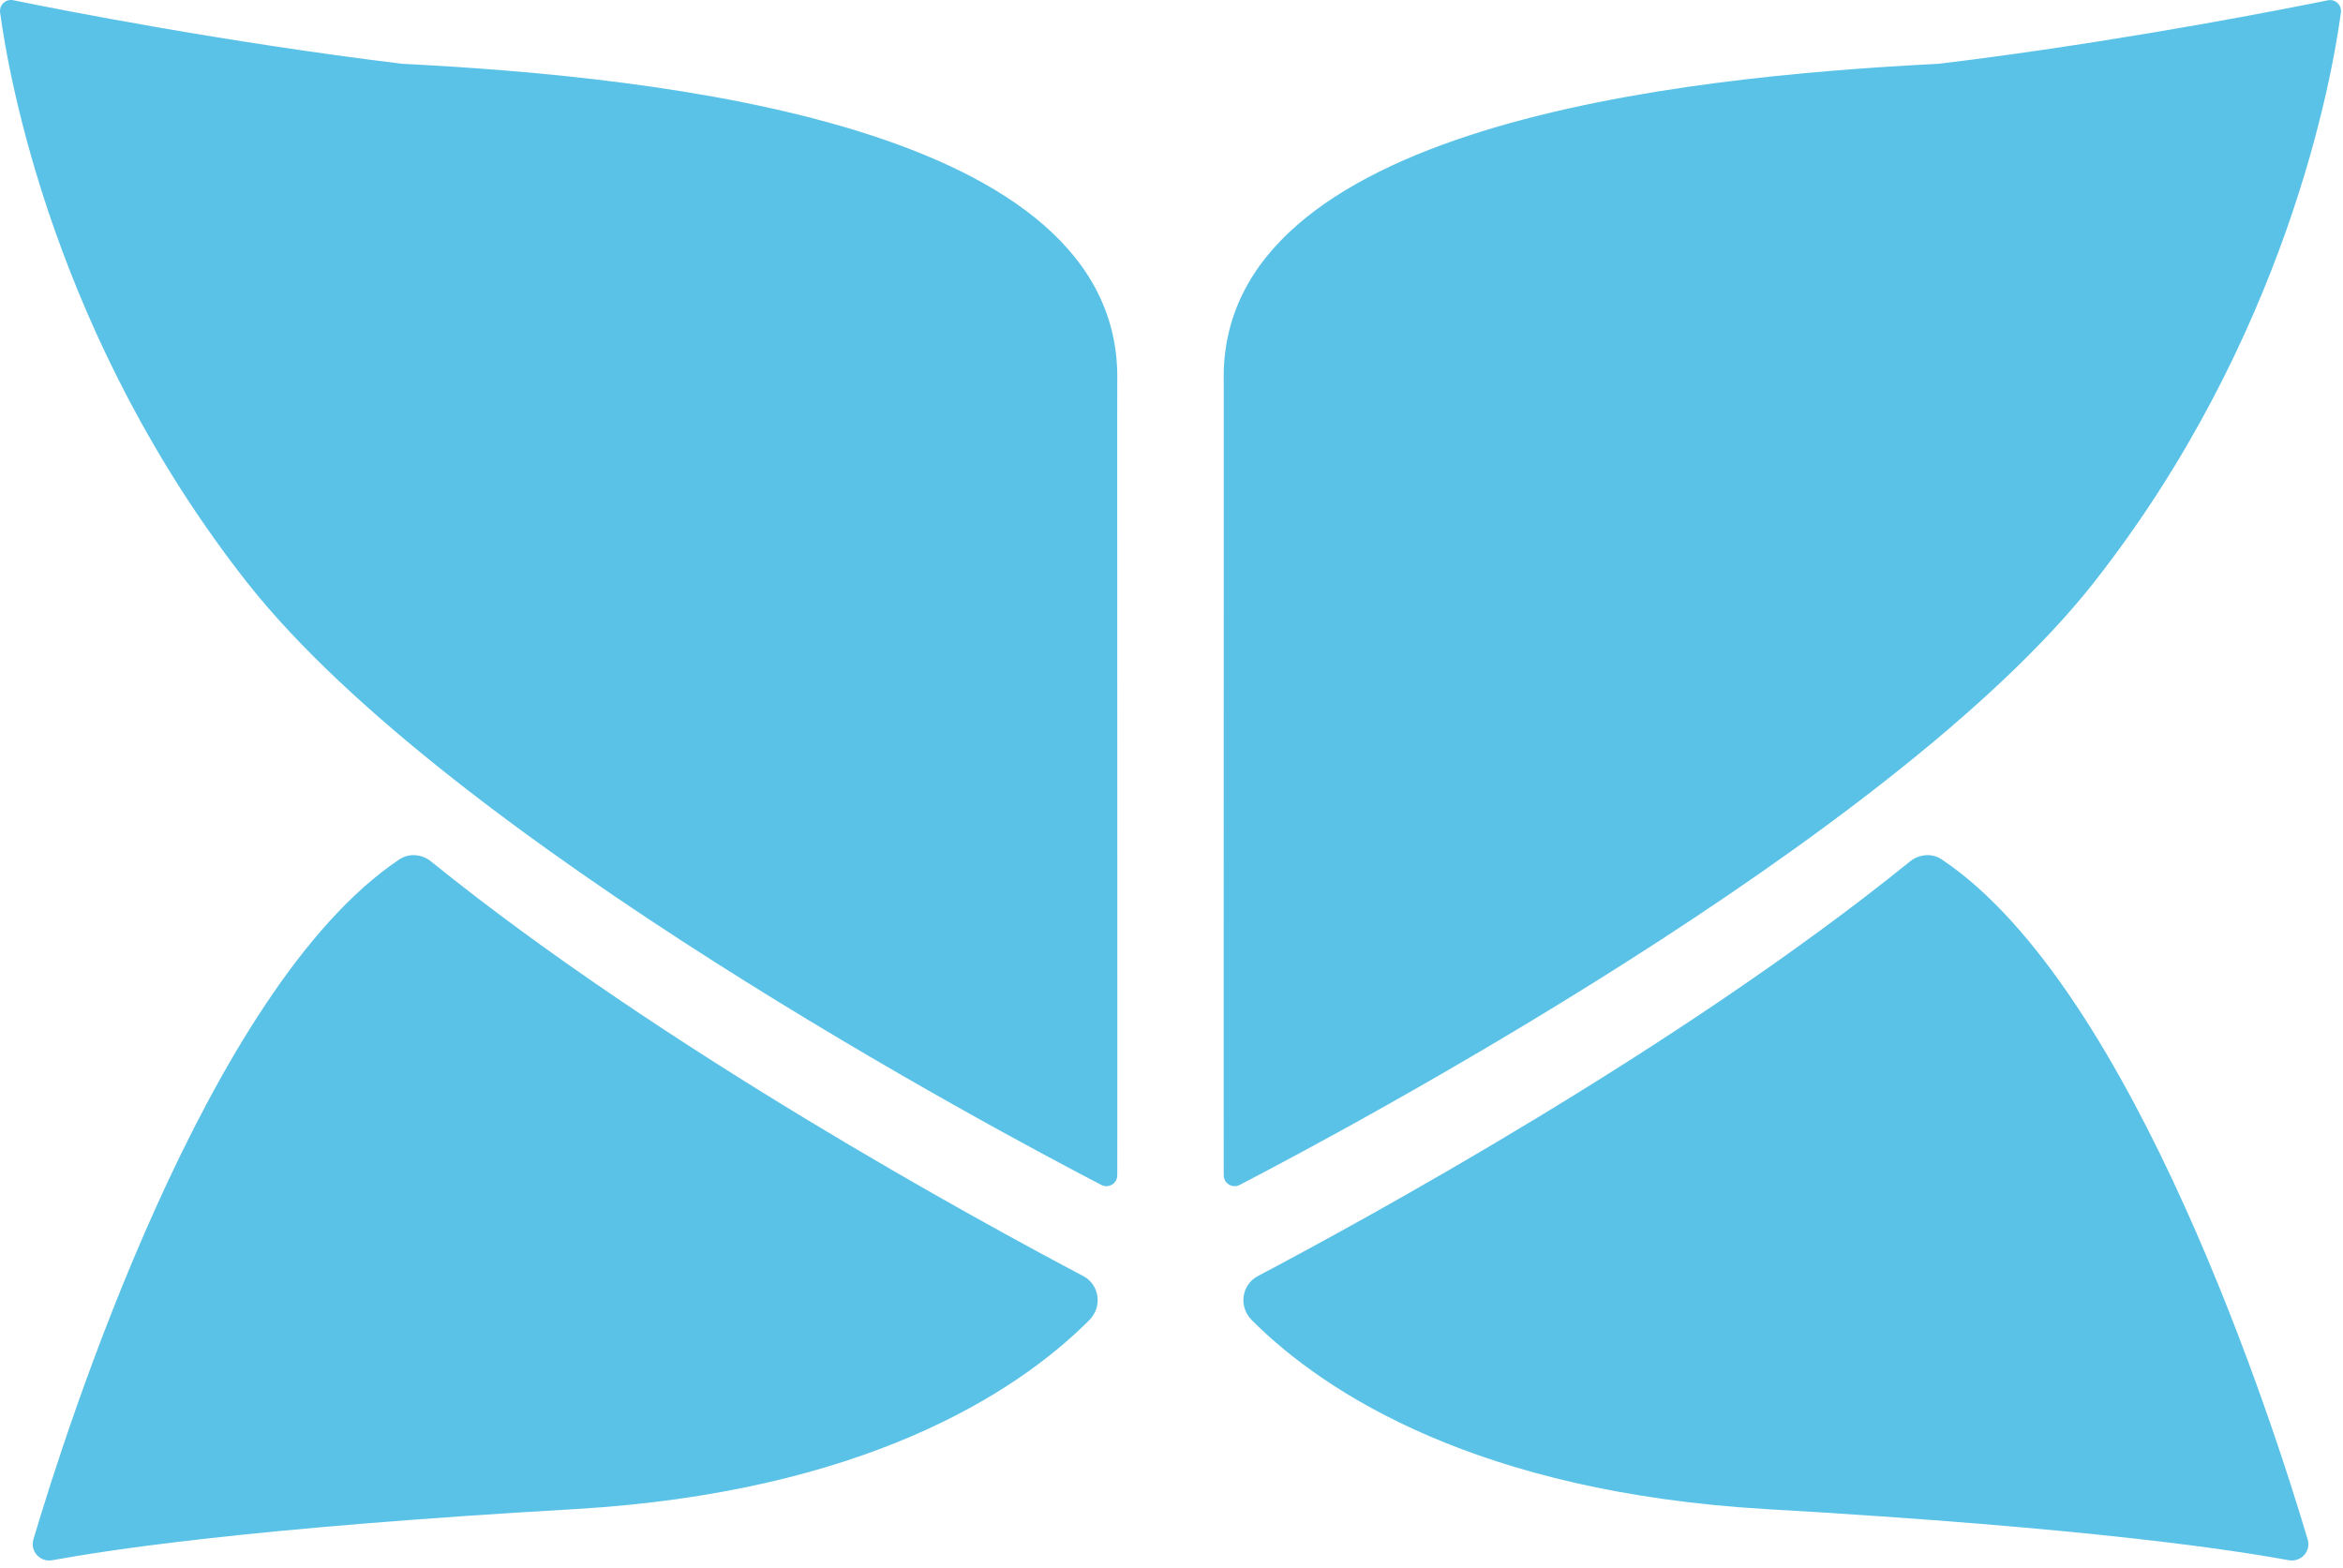 <svg xmlns="http://www.w3.org/2000/svg" width="254" height="170" viewBox="0 0 254 170"><path fill="#5BC2E7" d="M210.501,93.164 C231.411,107.144 246.661,155.044 250.171,166.884 C250.551,168.164 249.451,169.364 248.141,169.134 C242.621,168.144 227.611,165.674 191.331,163.584 C160.411,161.744 143.751,151.174 135.701,143.104 C134.261,141.664 134.571,139.274 136.371,138.324 C147.551,132.424 181.981,113.684 207.061,93.384 C208.051,92.584 209.441,92.454 210.501,93.164 Z M253.771,1.364 C252.831,8.394 247.881,36.634 226.891,63.274 C204.831,91.134 145.341,122.774 134.401,128.444 C133.601,128.864 132.661,128.294 132.661,127.394 C132.66,126.488 132.659,125.287 132.658,123.836 L132.657,122.533 C132.657,122.306 132.657,122.074 132.657,121.838 L132.656,118.782 C132.656,118.51 132.656,118.234 132.656,117.954 L132.656,105.282 C132.656,104.92 132.656,104.556 132.656,104.189 L132.657,98.545 C132.657,98.16 132.657,97.773 132.657,97.386 L132.658,93.863 C132.658,93.469 132.658,93.073 132.658,92.677 L132.659,89.091 C132.659,88.691 132.659,88.29 132.659,87.889 L132.66,85.482 C132.66,85.08 132.66,84.679 132.66,84.277 L132.661,80.672 C132.661,80.272 132.661,79.873 132.661,79.475 L132.662,77.094 C132.662,76.699 132.662,76.304 132.662,75.911 L132.663,73.565 C132.663,73.177 132.663,72.79 132.663,72.404 L132.664,68.975 C132.664,68.599 132.664,68.225 132.664,67.853 L132.665,64.561 C132.665,64.202 132.665,63.846 132.665,63.492 L132.666,59.372 C132.666,59.04 132.666,58.711 132.666,58.386 L132.667,52.062 C132.667,51.787 132.667,51.517 132.667,51.251 L132.667,48.27 C132.667,48.04 132.667,47.814 132.667,47.594 L132.666,44.188 C132.666,44.032 132.666,43.881 132.666,43.736 L132.665,42.593 C132.664,41.832 132.663,41.378 132.662,41.276 L132.661,41.254 C132.181,13.534 182.111,8.334 210.181,6.914 C210.211,6.914 210.241,6.914 210.261,6.904 C211.087,6.804 211.91,6.702 212.73,6.597 L213.958,6.44 L215.18,6.279 C232.249,4.015 247.494,1.02 252.351,0.034 C253.161,-0.136 253.881,0.534 253.771,1.364 Z M43.291,93.164 C44.351,92.454 45.741,92.584 46.731,93.384 C71.811,113.684 106.241,132.424 117.421,138.324 C119.221,139.274 119.531,141.664 118.091,143.104 C110.041,151.174 93.381,161.744 62.461,163.584 C26.181,165.674 11.171,168.144 5.651,169.134 C4.341,169.364 3.241,168.164 3.621,166.884 C7.131,155.044 22.381,107.144 43.291,93.164 Z M1.431,0.024 C6.761,1.114 24.531,4.594 43.521,6.904 C43.551,6.904 43.581,6.914 43.601,6.914 C71.661,8.344 121.601,13.544 121.121,41.254 C121.12,41.254 121.119,41.614 121.118,42.286 L121.117,42.937 C121.117,43.059 121.117,43.186 121.117,43.319 L121.116,45.195 C121.116,45.374 121.116,45.558 121.116,45.748 L121.116,55.545 C121.116,55.85 121.116,56.159 121.116,56.472 L121.117,61.398 C121.117,61.742 121.117,62.088 121.117,62.437 L121.118,65.645 C121.118,66.009 121.118,66.375 121.118,66.743 L121.119,70.108 C121.119,70.487 121.119,70.868 121.119,71.251 L121.12,73.565 C121.12,73.954 121.12,74.344 121.12,74.735 L121.121,78.282 C121.121,78.679 121.121,79.077 121.121,79.475 L121.122,81.872 C121.122,82.272 121.122,82.673 121.122,83.074 L121.123,85.482 C121.123,85.883 121.123,86.285 121.123,86.686 L121.124,90.29 C121.124,90.689 121.124,91.087 121.124,91.485 L121.125,95.044 C121.125,95.437 121.125,95.828 121.125,96.219 L121.126,100.835 C121.126,101.213 121.126,101.59 121.126,101.965 L121.127,109.51 C121.127,109.852 121.127,110.191 121.127,110.527 L121.127,114.408 C121.127,114.718 121.127,115.025 121.127,115.328 L121.126,120.363 C121.126,120.618 121.126,120.868 121.126,121.114 L121.125,123.2 C121.124,124.938 121.123,126.359 121.121,127.394 C121.121,128.304 120.181,128.864 119.381,128.444 C108.451,122.774 48.951,91.124 26.891,63.274 C5.911,36.634 0.961,8.394 0.011,1.354 C-0.099,0.534 0.611,-0.136 1.431,0.024 Z"/></svg>